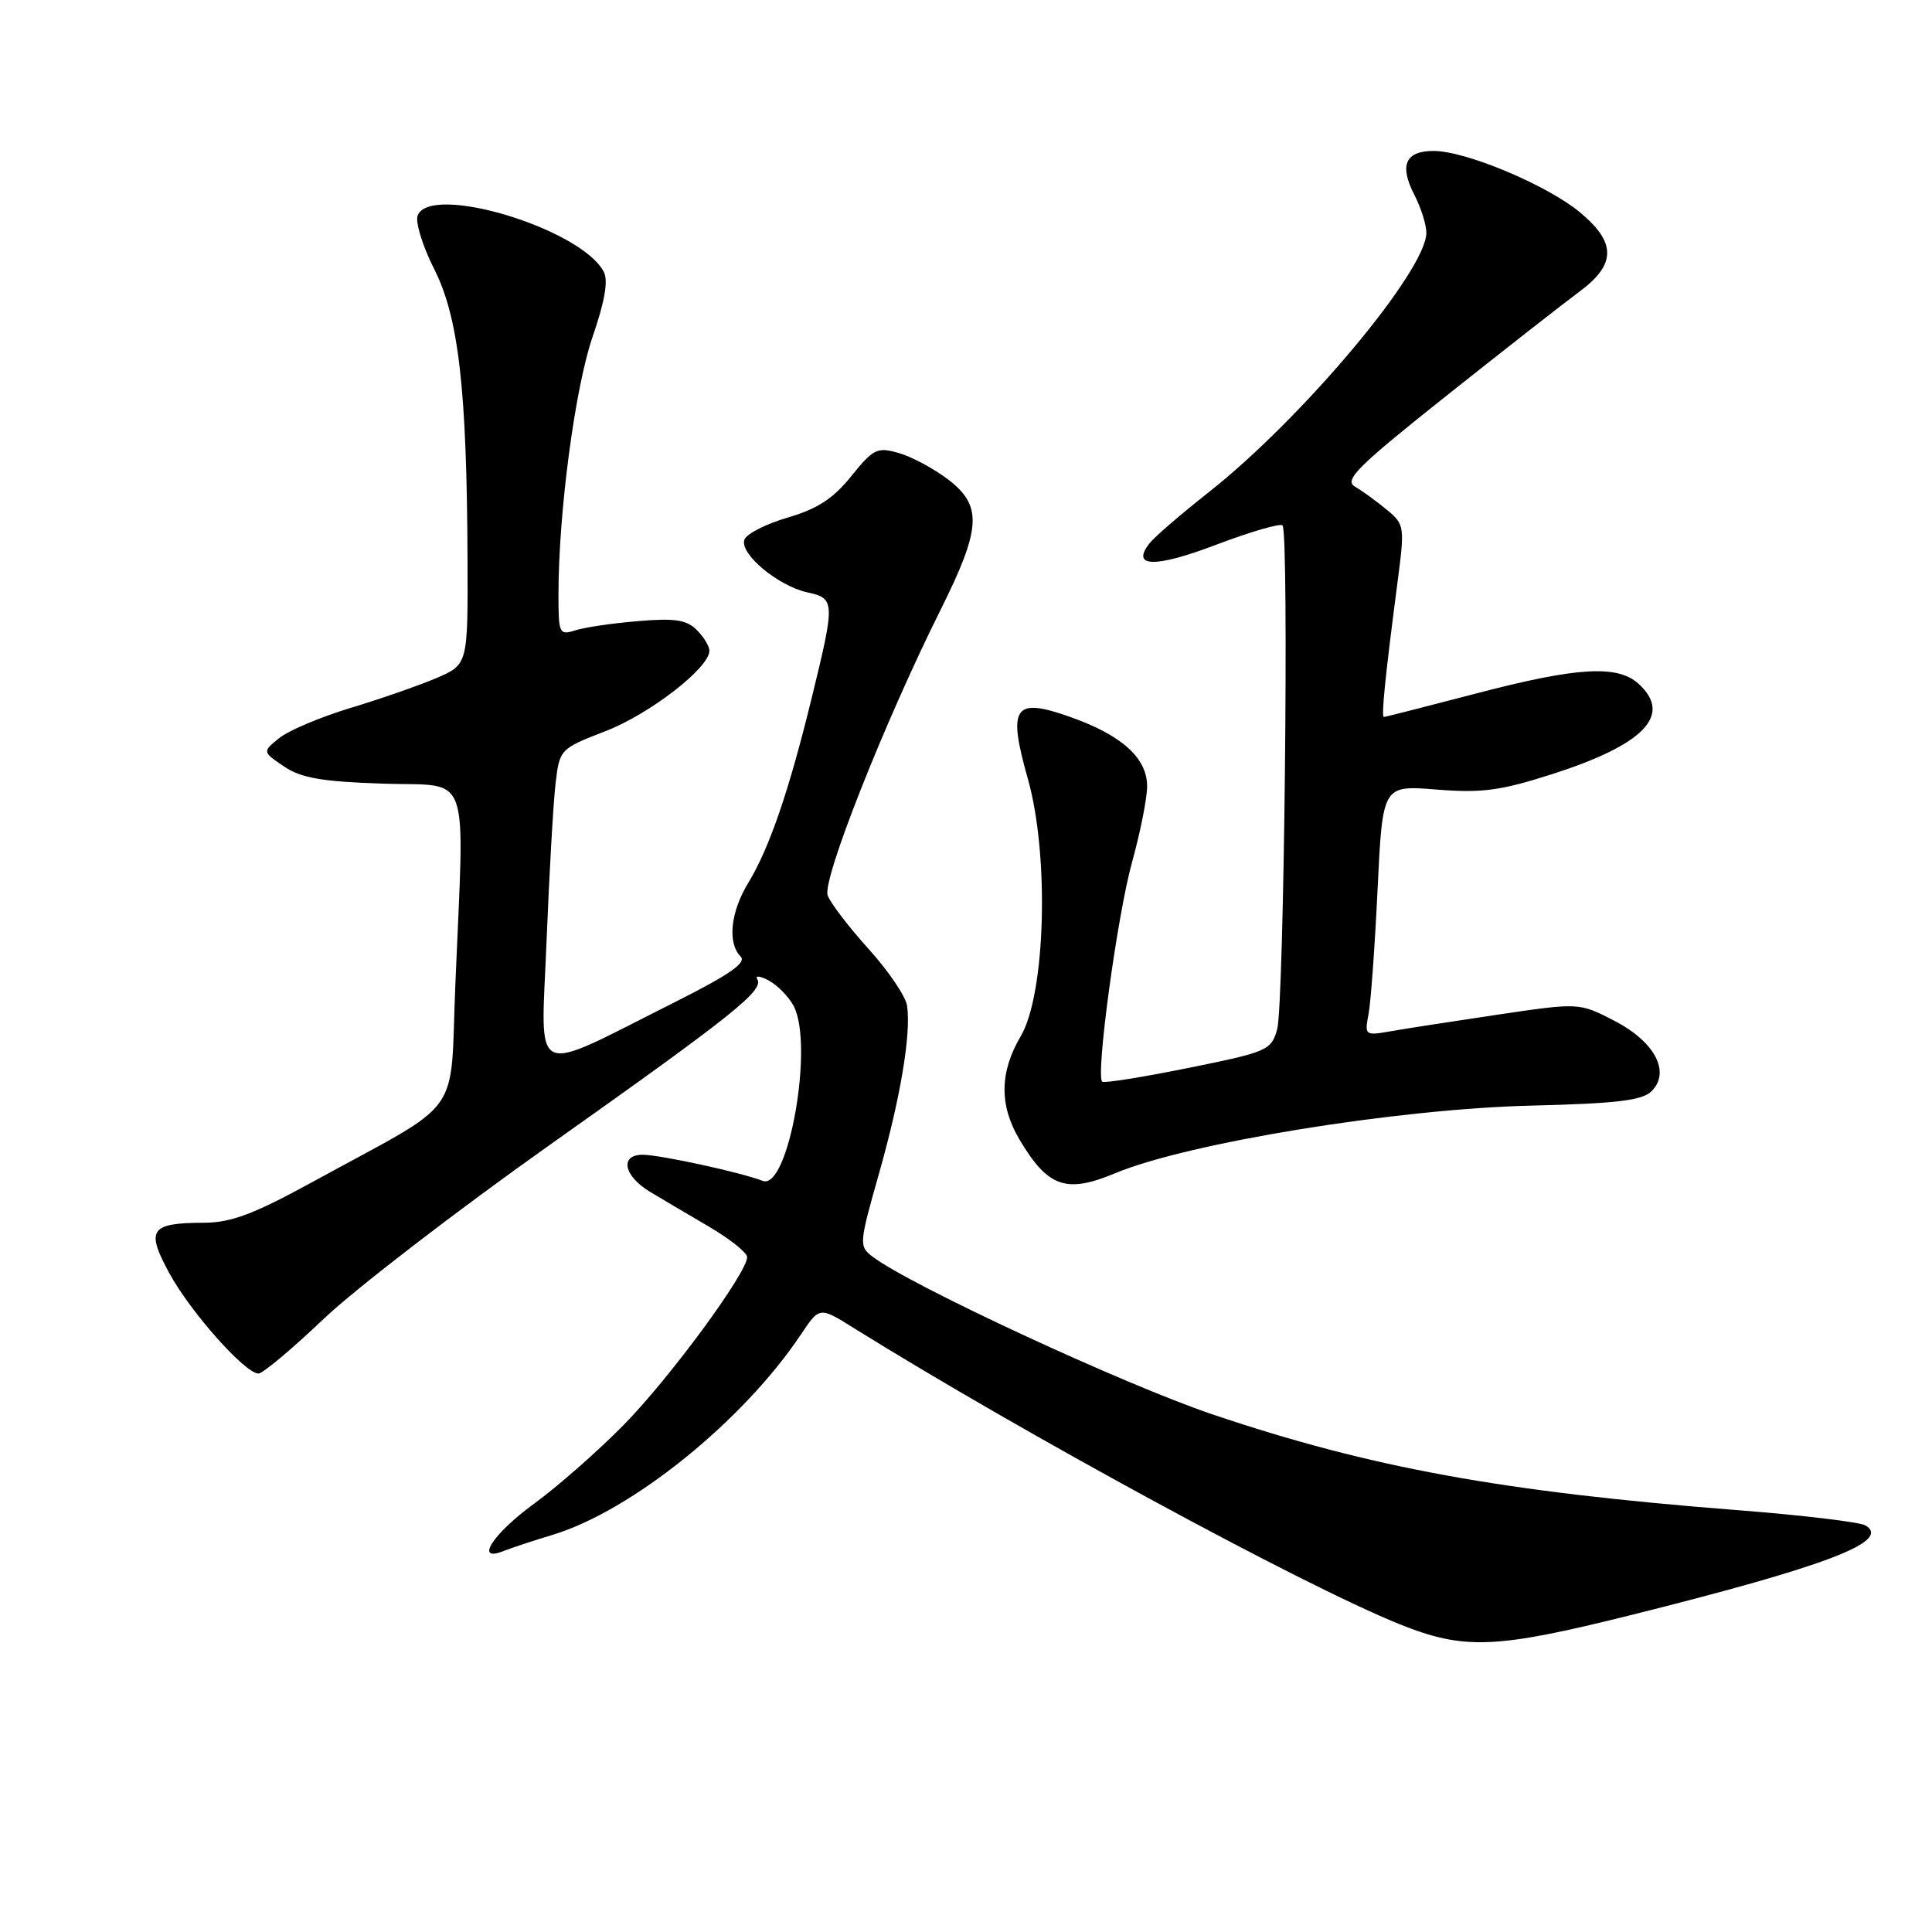 <?xml version="1.0" encoding="UTF-8" standalone="no"?>
<!DOCTYPE svg PUBLIC "-//W3C//DTD SVG 1.1//EN" "http://www.w3.org/Graphics/SVG/1.1/DTD/svg11.dtd" >
<svg xmlns="http://www.w3.org/2000/svg" xmlns:xlink="http://www.w3.org/1999/xlink" version="1.1" viewBox="0 0 256 256">
 <g >
 <path fill="currentColor"
d=" M 216.25 213.97 C 242.11 207.50 250.63 204.24 247.20 202.13 C 246.49 201.69 238.84 200.77 230.20 200.10 C 199.00 197.66 181.61 194.48 160.65 187.41 C 148.96 183.46 120.60 170.31 115.63 166.52 C 113.80 165.14 113.83 164.83 116.46 155.54 C 119.33 145.44 120.74 136.99 120.19 133.26 C 120.01 132.02 117.72 128.65 115.11 125.76 C 112.49 122.86 110.04 119.67 109.67 118.64 C 108.92 116.62 117.16 95.78 124.65 80.77 C 130.03 69.97 130.20 67.01 125.60 63.51 C 123.73 62.09 120.81 60.52 119.10 60.03 C 116.23 59.21 115.74 59.45 112.80 63.09 C 110.42 66.06 108.31 67.43 104.40 68.57 C 101.53 69.41 98.94 70.72 98.64 71.50 C 97.94 73.33 103.07 77.64 106.98 78.49 C 110.66 79.30 110.68 79.70 107.55 92.50 C 104.54 104.83 101.93 112.43 99.14 117.00 C 96.80 120.84 96.37 124.97 98.13 126.73 C 98.96 127.56 96.70 129.13 89.38 132.81 C 69.99 142.54 71.68 143.34 72.42 124.75 C 72.78 115.81 73.31 106.42 73.61 103.87 C 74.15 99.26 74.18 99.23 80.26 96.87 C 86.12 94.60 94.00 88.49 94.00 86.23 C 94.00 85.63 93.25 84.39 92.32 83.47 C 90.99 82.13 89.40 81.89 84.57 82.30 C 81.23 82.57 77.49 83.12 76.25 83.52 C 74.10 84.20 74.00 83.98 74.00 78.79 C 74.00 67.92 76.19 51.40 78.53 44.60 C 80.16 39.87 80.62 37.16 79.99 35.99 C 76.93 30.26 56.99 24.26 55.34 28.56 C 55.01 29.42 56.00 32.62 57.54 35.67 C 60.78 42.08 61.87 51.61 61.95 74.29 C 62.00 88.07 62.00 88.07 57.75 89.88 C 55.41 90.87 50.29 92.65 46.37 93.83 C 42.45 95.02 38.23 96.80 37.00 97.80 C 34.76 99.61 34.76 99.61 37.63 101.56 C 39.90 103.09 42.64 103.57 50.75 103.84 C 62.56 104.23 61.54 101.41 60.34 130.37 C 59.58 148.48 61.74 145.48 41.55 156.54 C 33.65 160.87 30.65 162.00 27.05 162.02 C 19.89 162.04 19.29 162.92 22.44 168.71 C 25.24 173.86 32.48 182.00 34.25 182.00 C 34.82 182.00 38.71 178.74 42.90 174.75 C 47.10 170.76 60.65 160.34 73.01 151.59 C 97.16 134.49 101.26 131.22 100.34 129.75 C 100.02 129.23 100.70 129.31 101.86 129.92 C 103.01 130.54 104.49 132.05 105.15 133.27 C 107.89 138.39 104.47 157.78 101.06 156.47 C 98.14 155.34 87.51 153.03 85.18 153.01 C 82.08 153.00 82.62 155.81 86.13 157.92 C 87.57 158.79 91.06 160.85 93.88 162.50 C 96.69 164.15 99.00 165.98 99.00 166.57 C 99.00 168.65 88.76 182.58 82.67 188.78 C 79.28 192.24 73.91 196.96 70.75 199.26 C 65.28 203.25 62.82 207.09 66.75 205.51 C 67.71 205.12 70.63 204.16 73.24 203.37 C 83.74 200.18 98.45 188.31 106.13 176.82 C 108.59 173.14 108.59 173.14 113.06 175.93 C 135.69 190.01 172.46 209.97 185.39 215.19 C 194.01 218.66 198.11 218.50 216.25 213.97 Z  M 147.74 155.47 C 157.37 151.44 185.10 146.93 202.89 146.50 C 214.25 146.22 217.61 145.82 218.84 144.59 C 221.40 142.03 219.26 138.01 213.86 135.23 C 209.23 132.85 209.23 132.85 198.37 134.46 C 192.39 135.35 185.99 136.34 184.14 136.67 C 180.89 137.24 180.80 137.17 181.34 134.38 C 181.64 132.80 182.18 125.32 182.54 117.77 C 183.20 104.04 183.20 104.04 190.35 104.62 C 196.34 105.10 198.82 104.77 205.62 102.59 C 217.90 98.66 221.67 94.73 217.10 90.59 C 214.31 88.07 208.96 88.39 195.60 91.89 C 189.06 93.60 183.56 95.00 183.37 95.00 C 183.01 95.00 183.53 89.79 185.13 77.52 C 186.16 69.70 186.13 69.51 183.73 67.52 C 182.39 66.41 180.50 65.04 179.54 64.48 C 178.05 63.62 179.86 61.82 191.65 52.45 C 199.27 46.39 207.19 40.19 209.25 38.67 C 214.18 35.03 214.19 32.13 209.31 28.10 C 204.92 24.49 194.21 20.00 189.96 20.00 C 186.20 20.00 185.38 21.90 187.43 25.86 C 188.29 27.53 189.00 29.77 189.00 30.84 C 189.00 35.86 172.60 55.41 160.18 65.21 C 156.51 68.10 152.97 71.15 152.32 71.99 C 149.81 75.20 153.03 75.27 161.15 72.18 C 165.68 70.46 169.64 69.31 169.94 69.62 C 170.82 70.50 170.15 133.16 169.23 136.40 C 168.44 139.18 167.94 139.39 157.45 141.51 C 151.43 142.73 146.30 143.55 146.05 143.33 C 145.16 142.55 148.04 121.31 150.00 114.26 C 151.10 110.28 152.00 105.75 152.00 104.19 C 152.00 100.46 148.69 97.45 141.92 95.04 C 134.35 92.33 133.47 93.58 136.20 103.21 C 139.06 113.34 138.55 131.72 135.25 137.31 C 132.45 142.05 132.39 146.47 135.09 151.00 C 138.85 157.32 141.26 158.17 147.74 155.47 Z "/>
</g>
</svg>